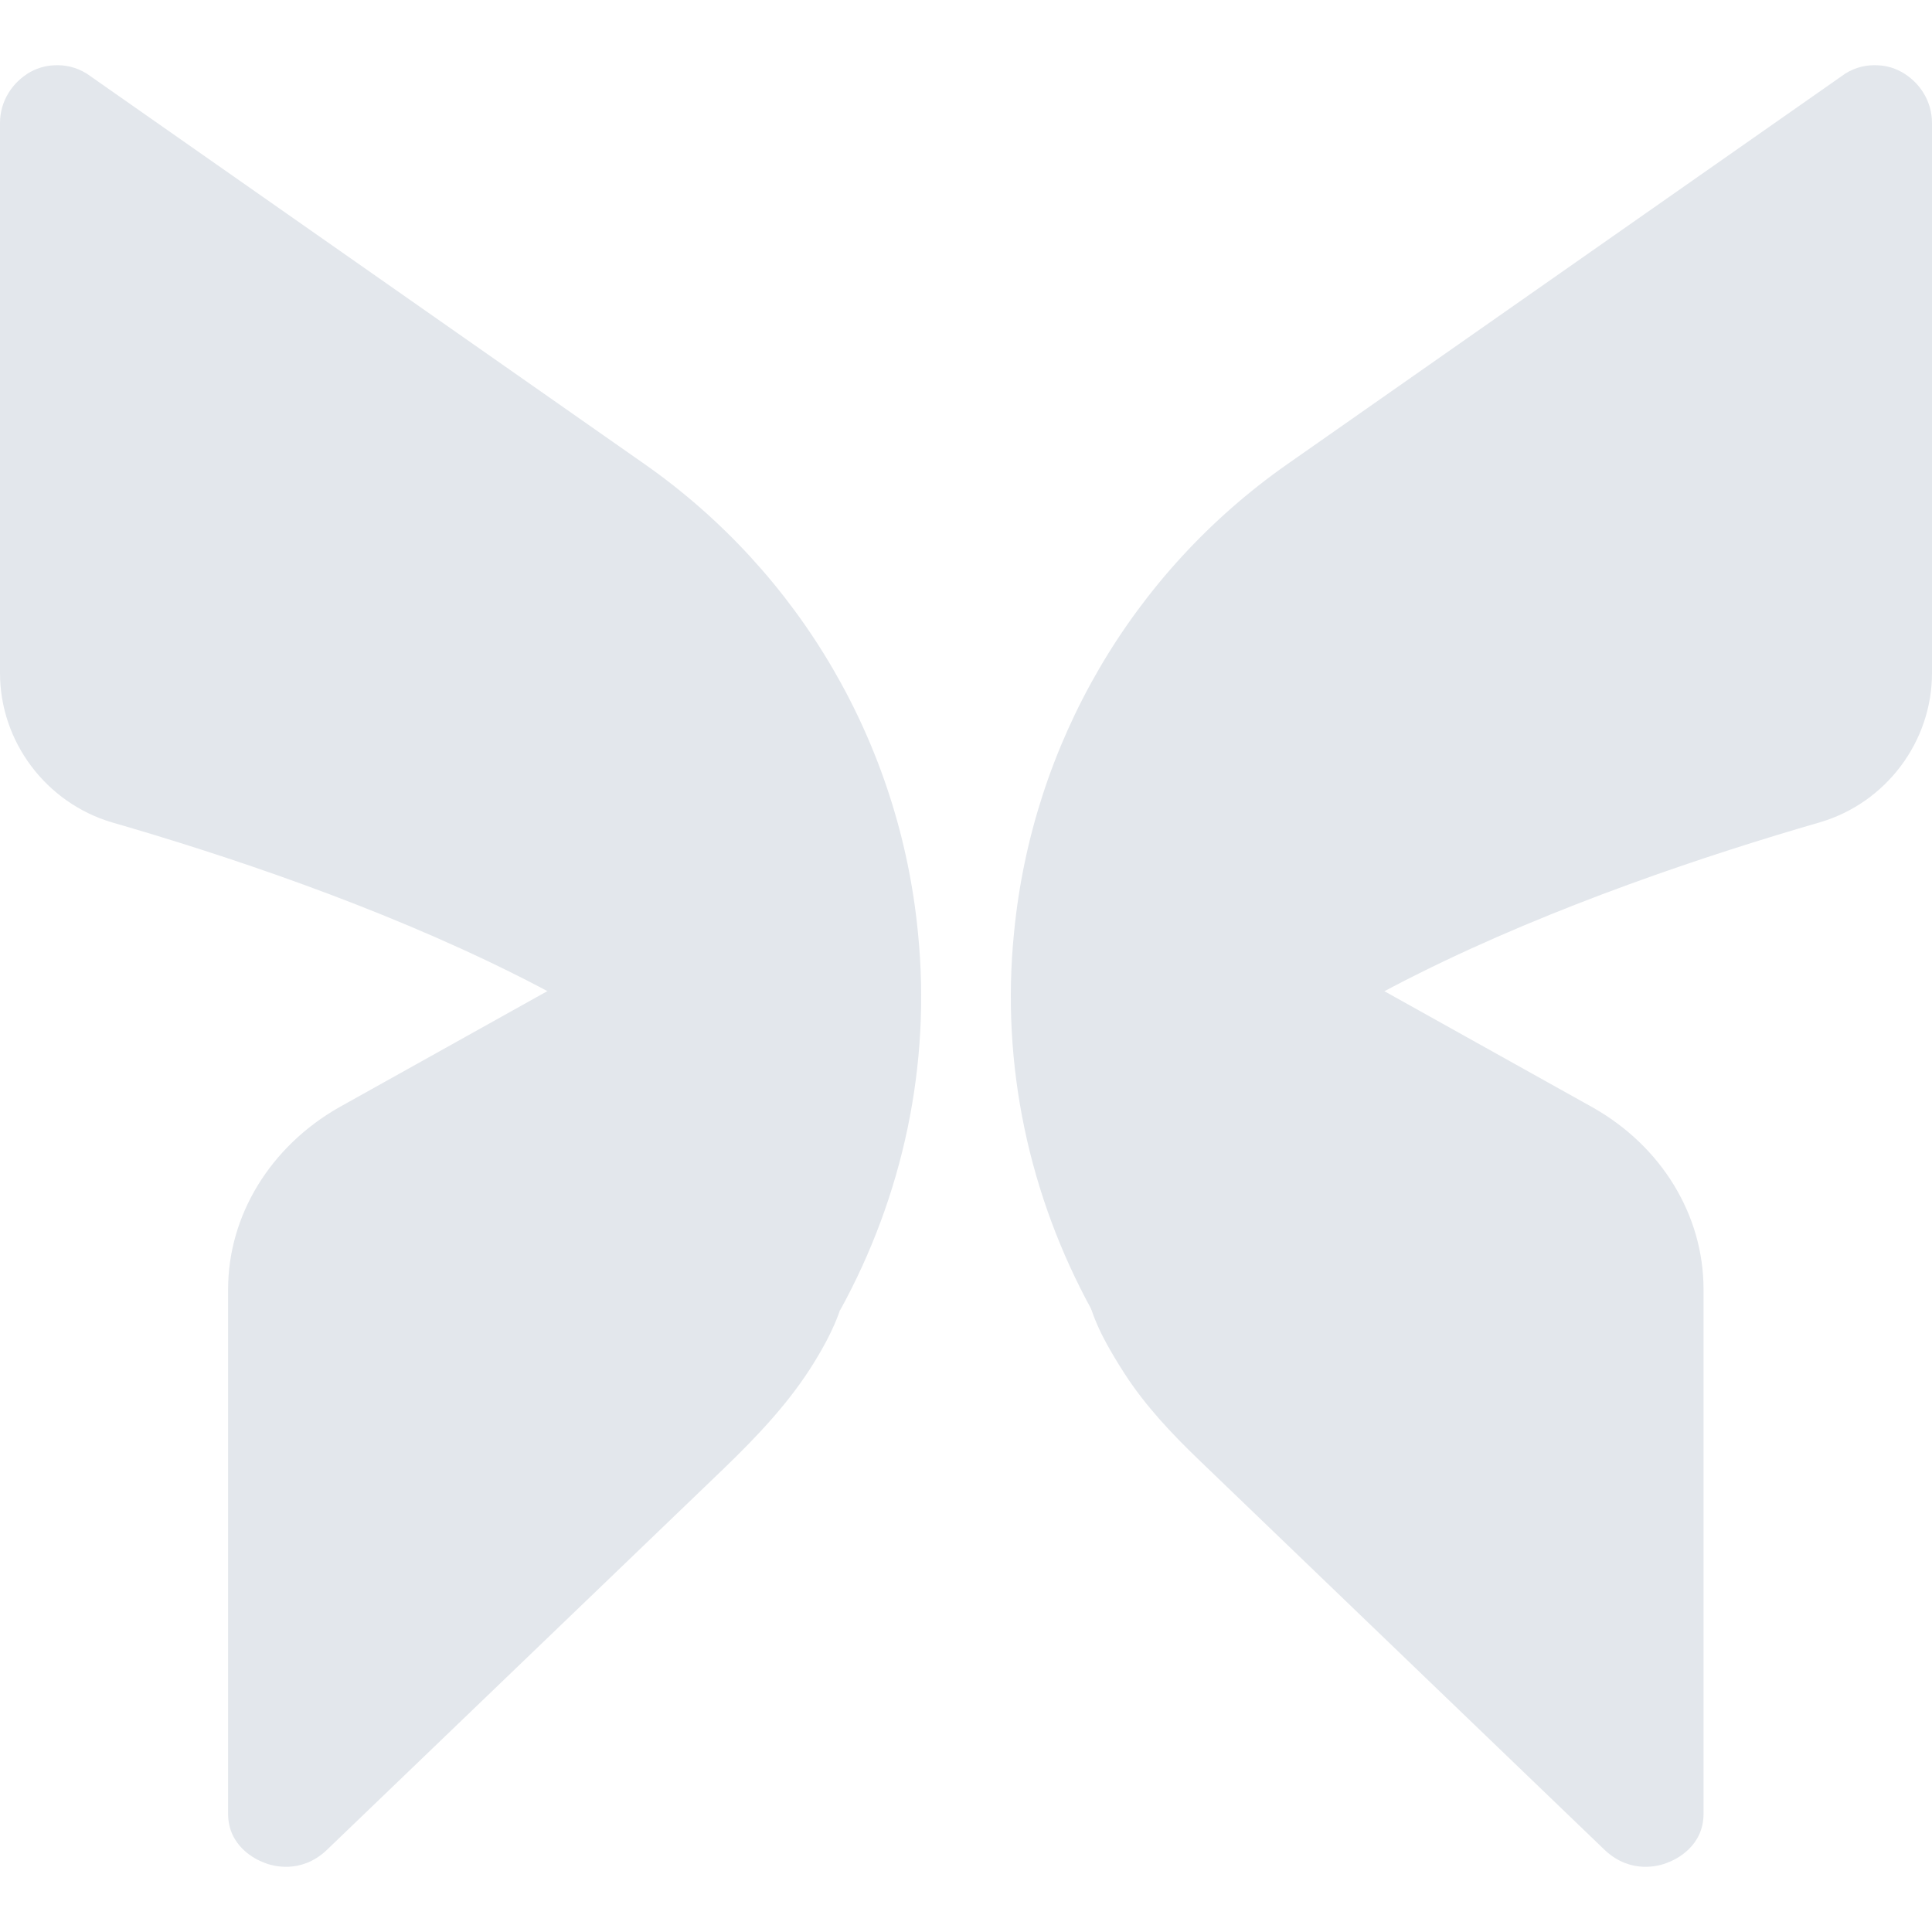 <svg width="16" height="16" viewBox="0 0 16 16" fill="none" xmlns="http://www.w3.org/2000/svg">
<g clip-path="url(#clip0_1021_1613)">
<path d="M1.889 10.678V15.021C1.889 15.289 2.115 15.399 2.186 15.425C2.256 15.455 2.492 15.521 2.703 15.324L5.989 12.167C6.268 11.898 6.538 11.615 6.741 11.285C6.837 11.129 6.876 11.042 6.876 11.042C7.078 10.633 7.078 10.24 6.881 9.846C6.59 9.261 5.846 8.666 4.725 8.101L2.809 9.17C2.241 9.493 1.889 10.063 1.889 10.678Z" fill="#E3E7EC"/>
<path d="M0 1.019V5.574C0 6.144 0.382 6.648 0.925 6.81C2.775 7.344 5.998 8.494 6.777 10.184C6.878 10.406 6.938 10.623 6.958 10.85C7.476 9.907 7.713 8.822 7.602 7.723C7.451 6.164 6.627 4.747 5.339 3.844L0.749 0.631C0.669 0.571 0.573 0.54 0.478 0.54C0.397 0.54 0.327 0.555 0.251 0.596C0.101 0.682 0 0.838 0 1.019Z" fill="#E3E7EC"/>
<path d="M14.108 10.678V15.021C14.108 15.289 13.882 15.399 13.811 15.425C13.741 15.455 13.505 15.521 13.293 15.324L9.932 12.093C9.703 11.873 9.484 11.641 9.312 11.374C9.176 11.163 9.12 11.042 9.12 11.042C8.919 10.633 8.919 10.24 9.115 9.846C9.407 9.261 10.151 8.666 11.272 8.101L13.188 9.17C13.761 9.493 14.108 10.063 14.108 10.678Z" fill="#E3E7EC"/>
<path d="M16 1.019V5.574C16 6.144 15.618 6.648 15.075 6.809C13.225 7.344 10.002 8.494 9.223 10.184C9.122 10.406 9.062 10.623 9.042 10.85C8.524 9.906 8.287 8.822 8.398 7.722C8.549 6.164 9.373 4.747 10.661 3.844L15.251 0.631C15.331 0.57 15.427 0.54 15.522 0.54C15.603 0.54 15.673 0.555 15.748 0.596C15.899 0.681 16 0.838 16 1.019Z" fill="#E3E7EC"/>
</g>
<defs>
<clipPath id="clip0_1021_1613">
<rect width="16" height="16" fill="white"/>
</clipPath>
</defs>
</svg>

